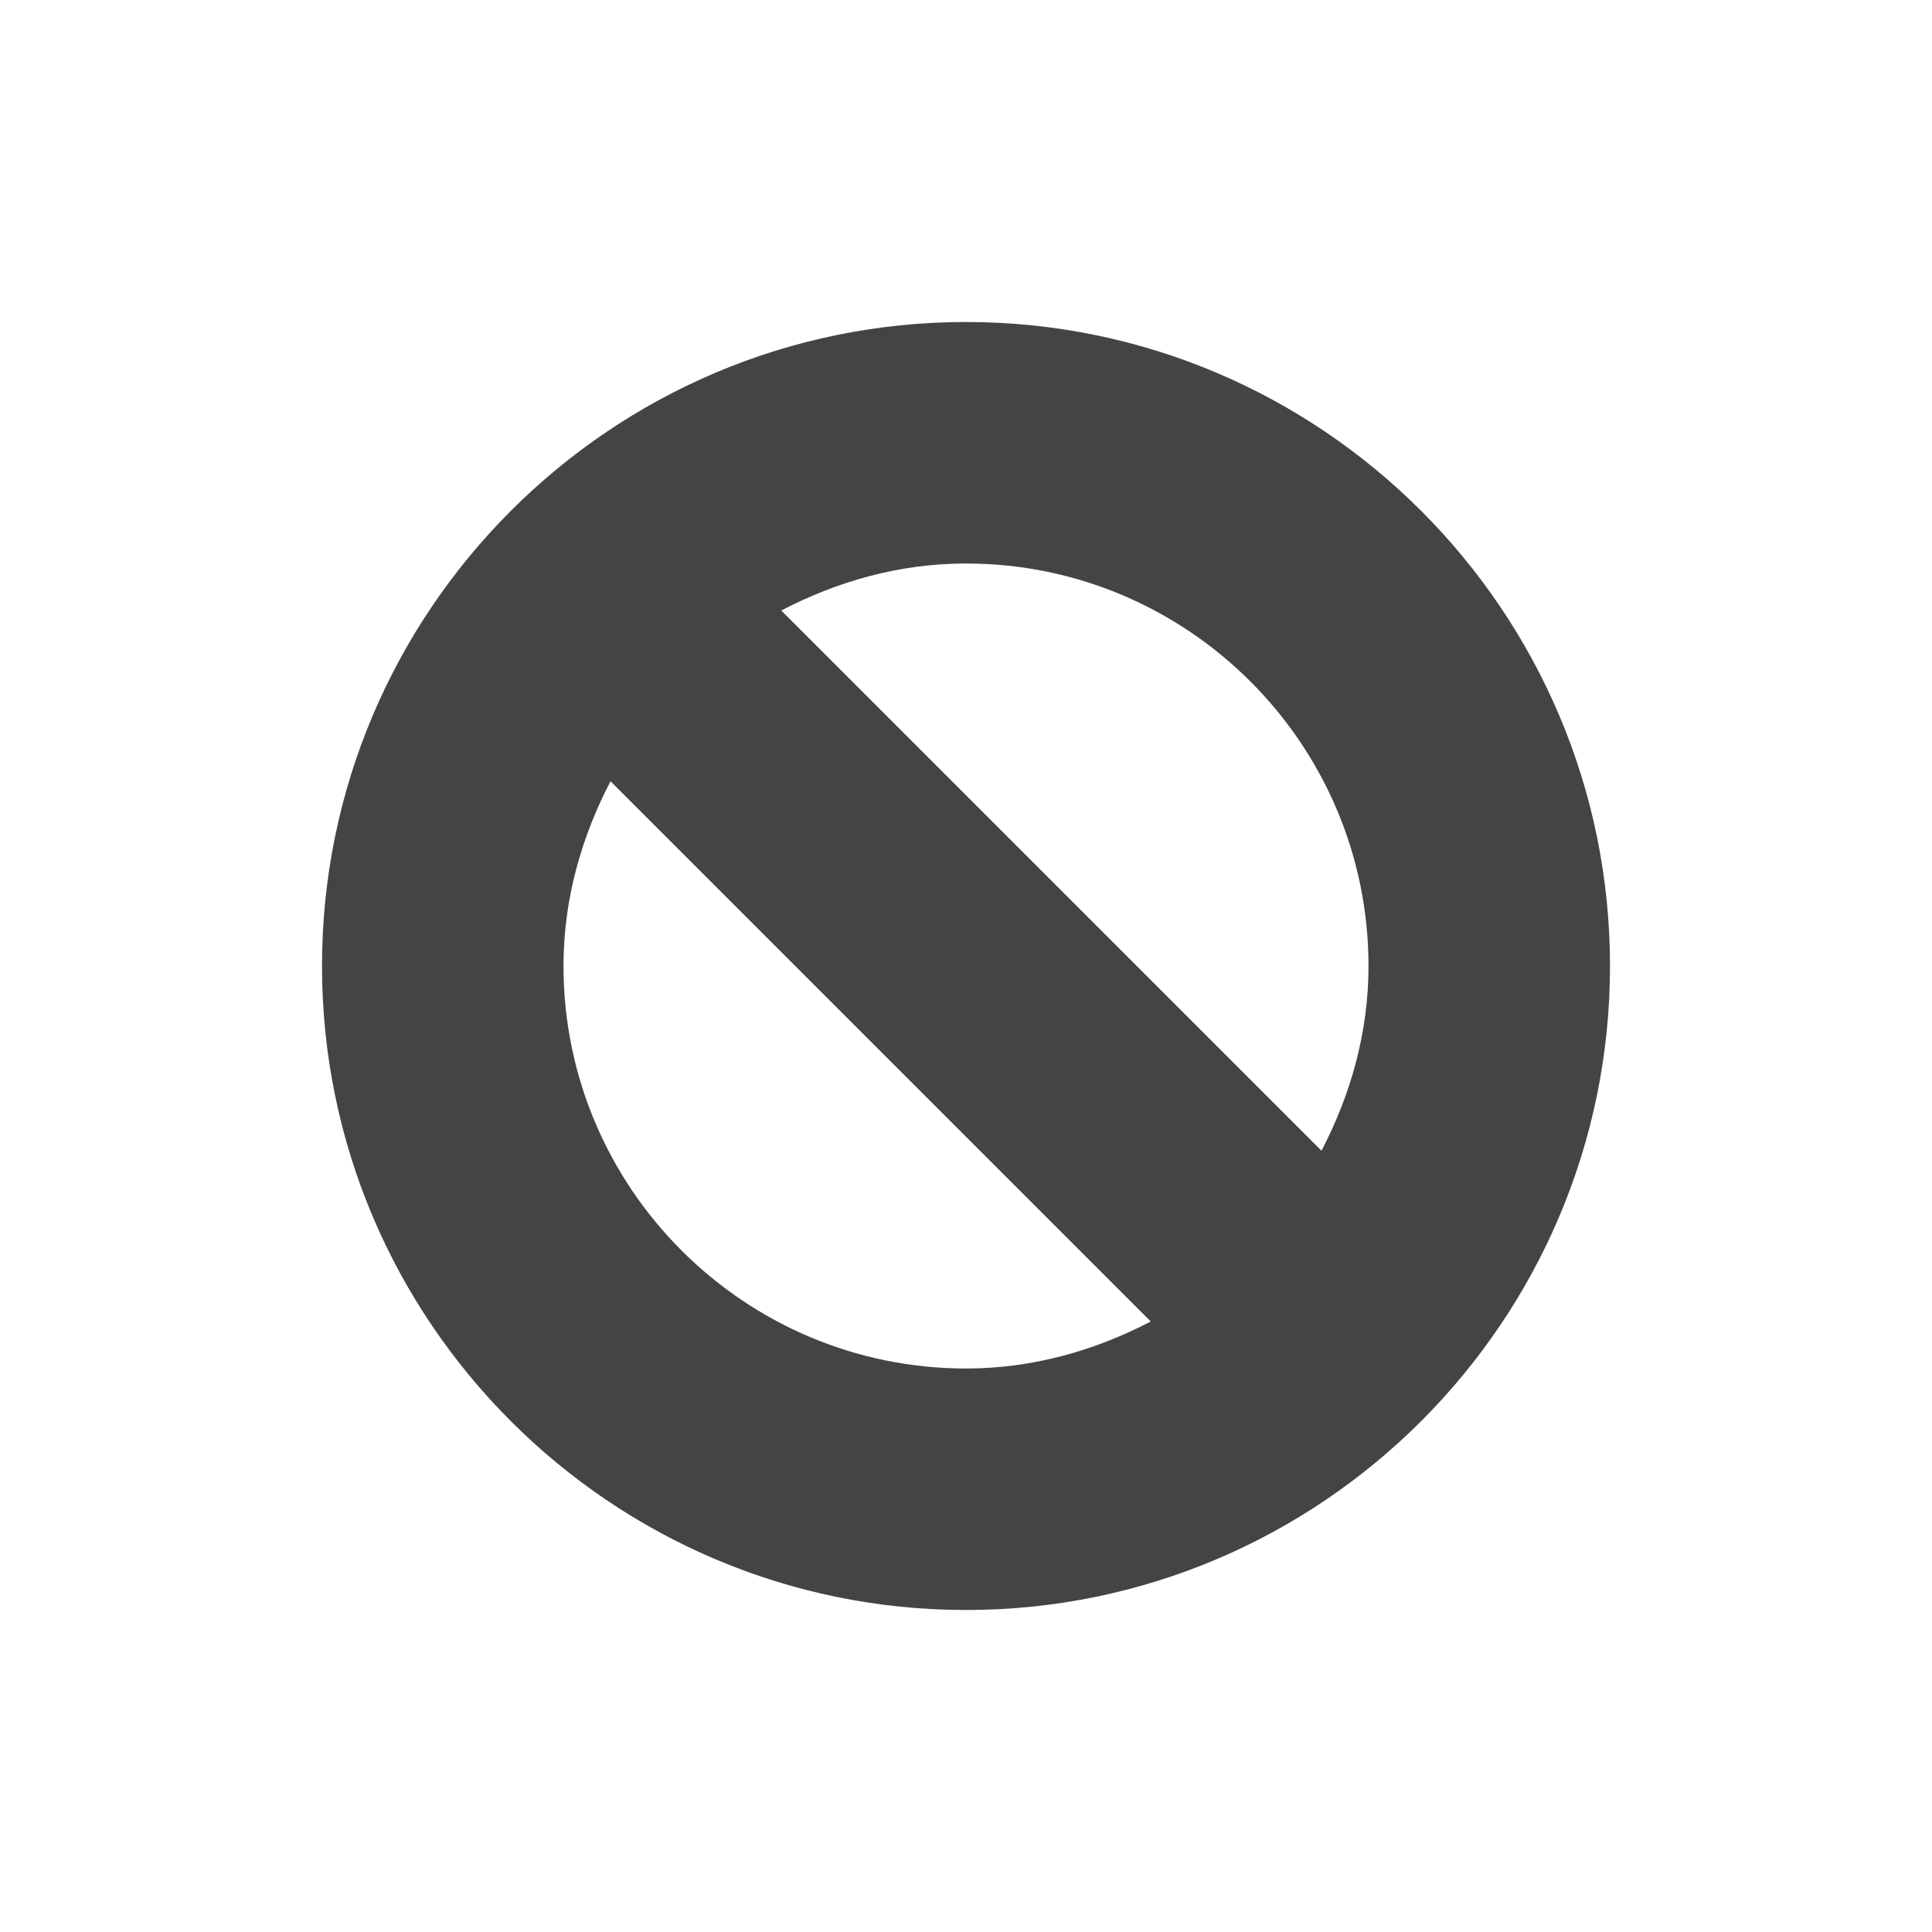 <?xml version="1.0" encoding="utf-8"?>
<!-- Generated by IcoMoon.io -->
<!DOCTYPE svg PUBLIC "-//W3C//DTD SVG 1.1//EN" "http://www.w3.org/Graphics/SVG/1.1/DTD/svg11.dtd">
<svg version="1.1" xmlns="http://www.w3.org/2000/svg" xmlns:xlink="http://www.w3.org/1999/xlink" width="24" height="24" viewBox="0 0 24 24">
<path fill="#444444" d="M12 4c-4.411 0-8 3.589-8 8s3.589 8 8 8 8-3.589 8-8-3.589-8-8-8zM7 12c0-0.832 0.224-1.604 0.584-2.295l6.711 6.711c-0.691 0.36-1.463 0.584-2.295 0.584-2.757 0-5-2.243-5-5zM16.416 14.295l-6.711-6.711c0.691-0.36 1.463-0.584 2.295-0.584 2.757 0 5 2.243 5 5 0 0.832-0.224 1.604-0.584 2.295z"></path>
</svg>
